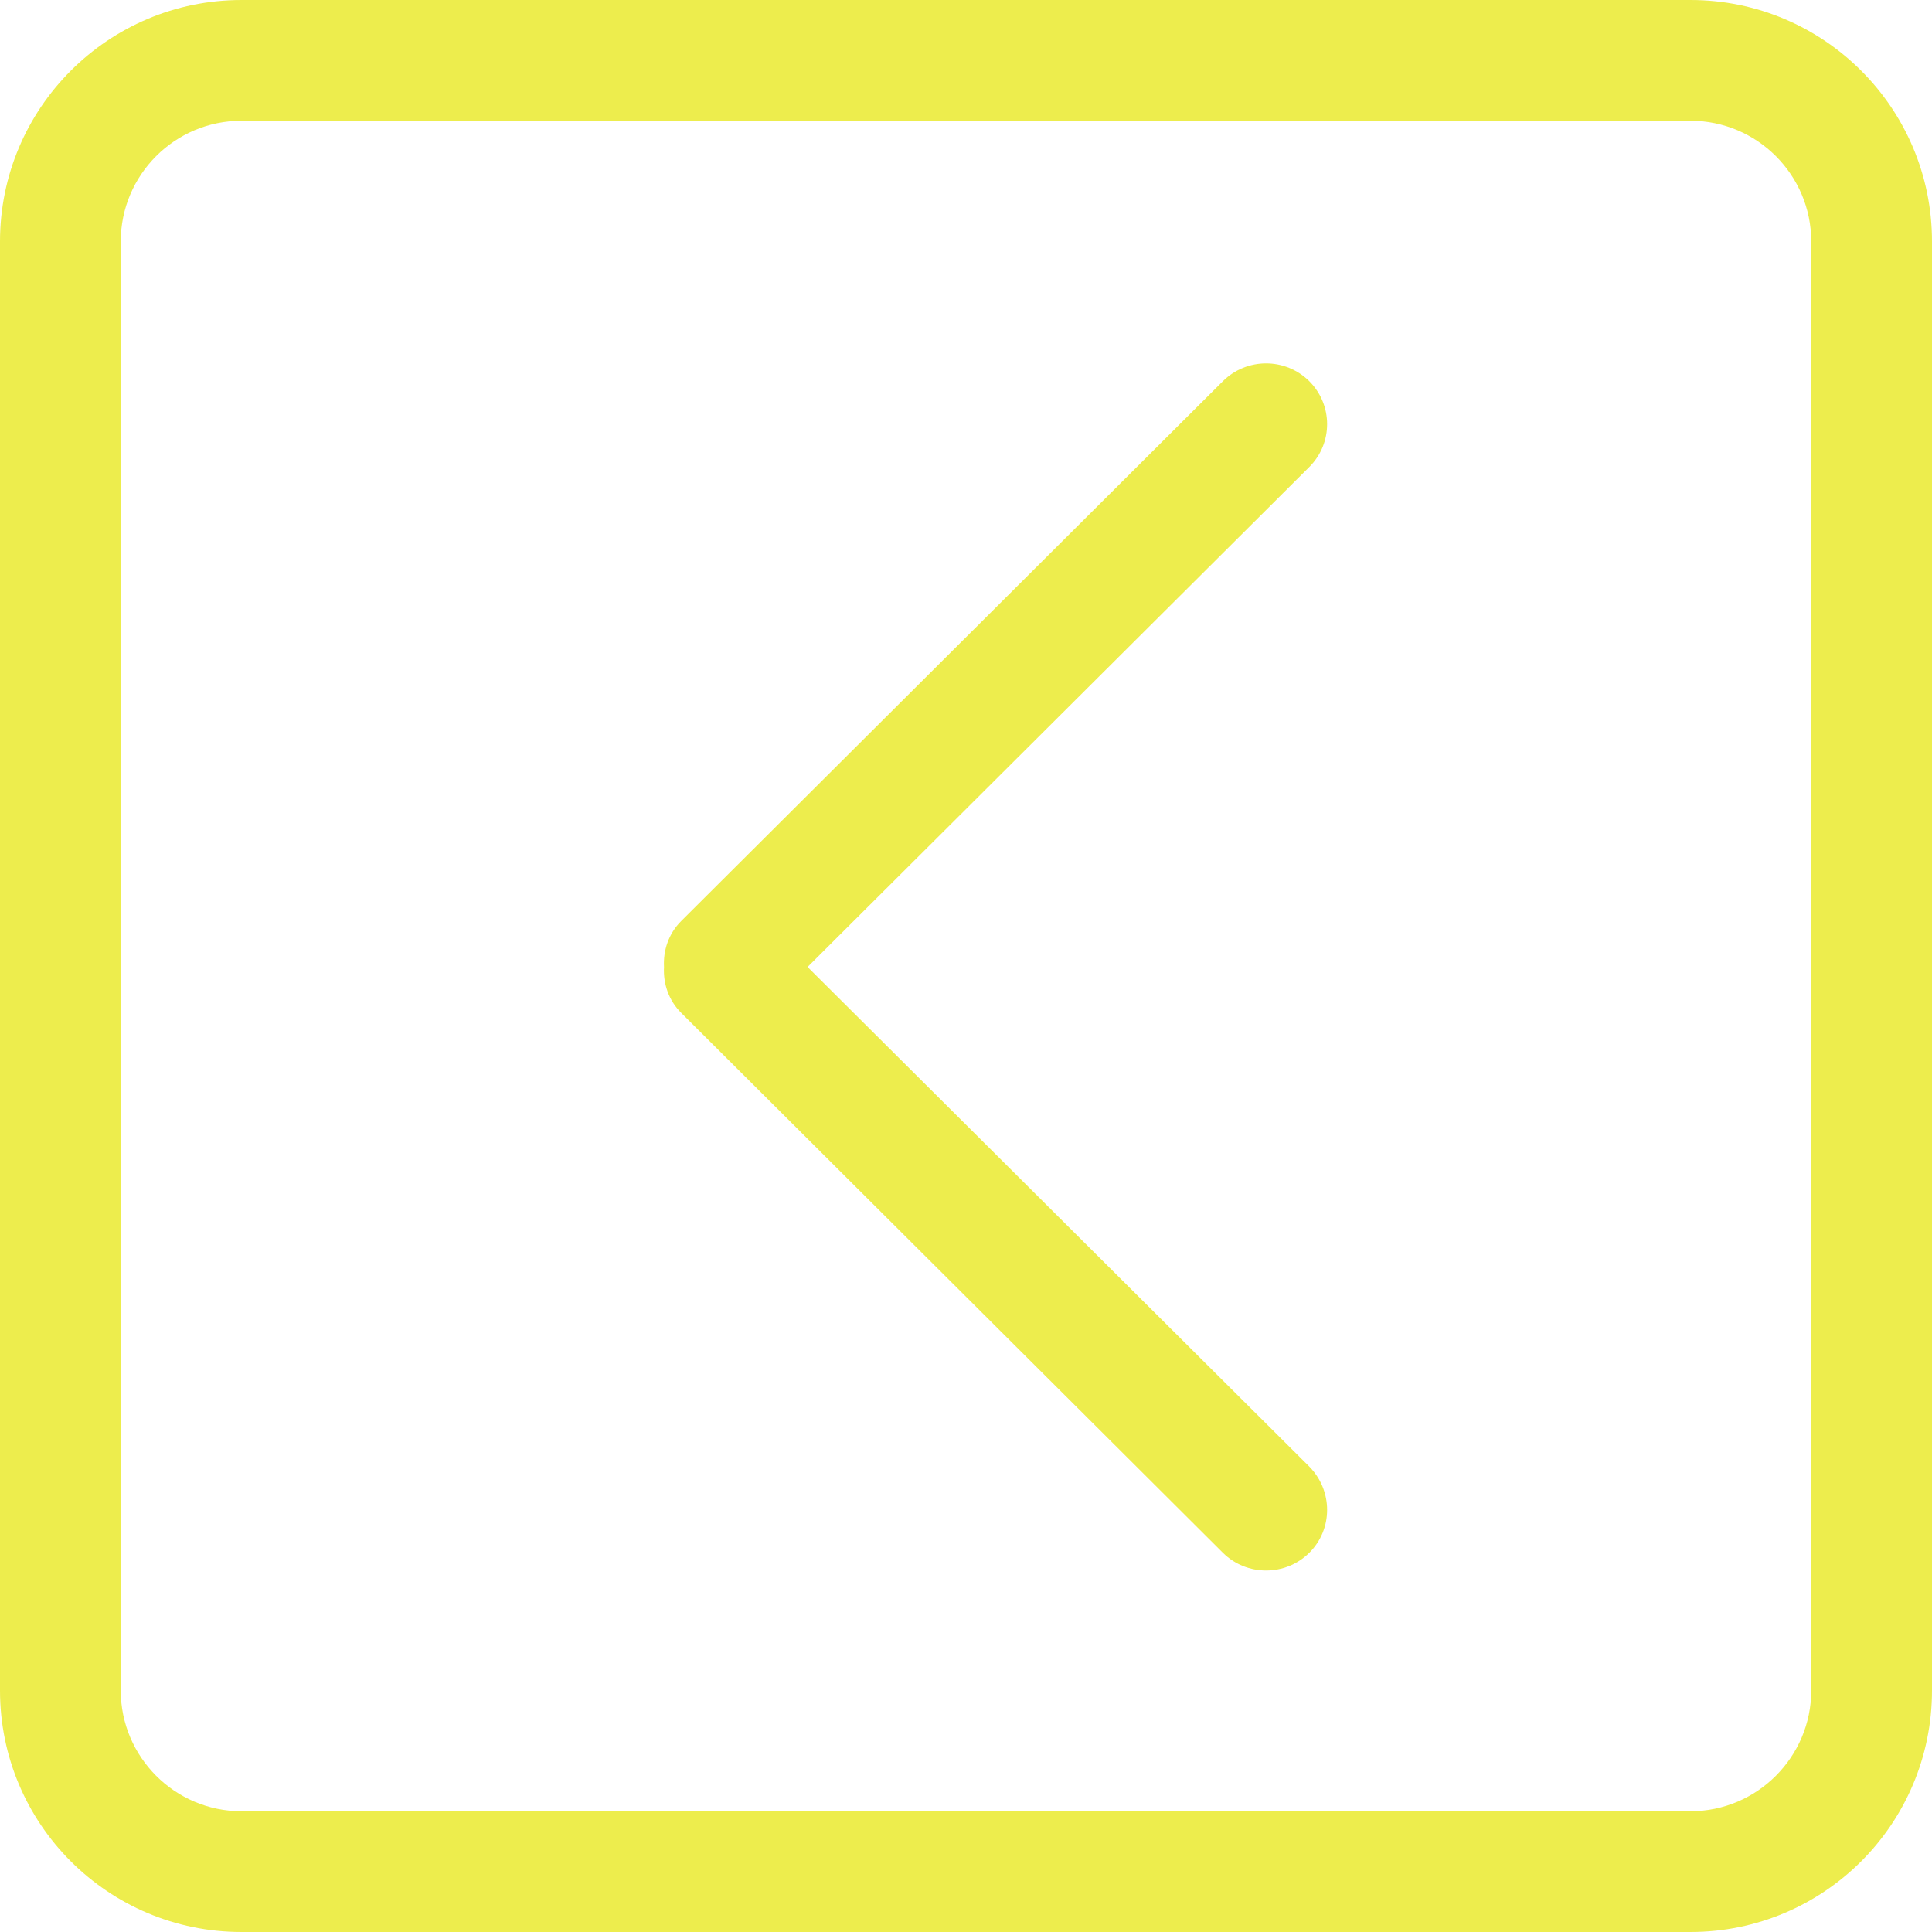 <?xml version="1.0" encoding="UTF-8" standalone="no"?>
<svg width="32px" height="32px" viewBox="0 0 32 32" version="1.1"
  xmlns="http://www.w3.org/2000/svg"
  xmlns:xlink="http://www.w3.org/1999/xlink"
  xmlns:sketch="http://www.bohemiancoding.com/sketch/ns">
  <!-- Generator: Sketch Beta 3.3.2 (12041) - http://www.bohemiancoding.com/sketch -->
  <title>chevron-left-square</title>
  <desc>Created with Sketch Beta.</desc>
  <defs></defs>
  <g id="Page-1" stroke="none" stroke-width="1" fill="none" fill-rule="evenodd" sketch:type="MSPage">
    <g id="Icon-Set" sketch:type="MSLayerGroup" transform="translate(-204, -983)" fill="#eded4d">
      <path d="M234,1011 C234,1012.1 233.104,1013 232,1013 L208,1013 C206.896,1013 206,1012.1 206,1011 L206,987 C206,985.896 206.896,985 208,985 L232,985 C233.104,985 234,985.896 234,987 L234,1011 L234,1011 Z M232,983 L208,983 C205.791,983 204,984.791 204,987 L204,1011 C204,1013.21 205.791,1015 208,1015 L232,1015 C234.209,1015 236,1013.21 236,1011 L236,987 C236,984.791 234.209,983 232,983 L232,983 Z M225.685,989.313 C225.29,988.921 224.65,988.921 224.256,989.313 L215.284,998.254 C215.073,998.464 214.983,998.741 214.998,999.016 C214.983,999.29 215.073,999.568 215.284,999.777 L224.256,1008.72 C224.65,1009.11 225.29,1009.11 225.685,1008.72 C226.08,1008.33 226.08,1007.69 225.685,1007.29 L217.376,999.016 L225.685,990.736 C226.08,990.344 226.08,989.707 225.685,989.313 L225.685,989.313 Z" id="chevron-left-square" sketch:type="MSShapeGroup"></path>
    </g>
  </g>
</svg>